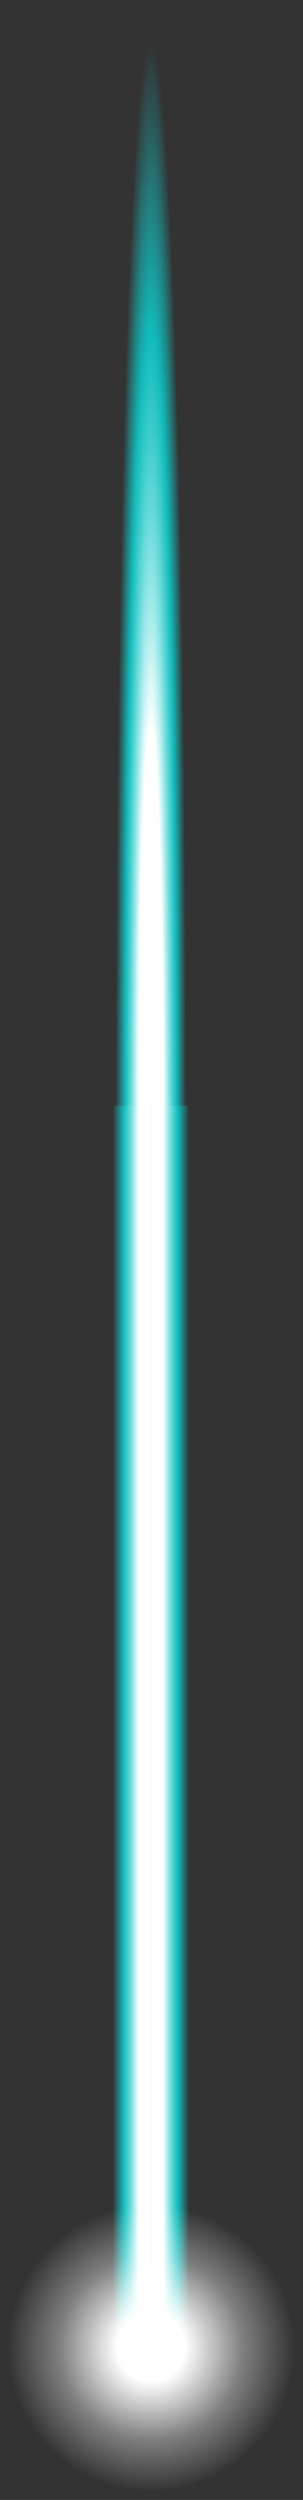 <?xml version="1.0" encoding="UTF-8" standalone="no"?>
<svg xmlns:ffdec="https://www.free-decompiler.com/flash" xmlns:xlink="http://www.w3.org/1999/xlink" ffdec:objectType="shape" height="395.55px" width="48.0px" xmlns="http://www.w3.org/2000/svg">
  <rect width="100%" height="100%" fill="#333333" stroke="none"/>
  <g transform="matrix(1.0, 0.0, 0.0, 1.0, 10.9, 425.3)">
    <path d="M13.05 -250.35 L18.95 -250.35 19.0 -250.35 19.0 -53.8 13.05 -53.8 13.05 -250.35" fill="url(#gradient0)" fill-rule="evenodd" stroke="none"/>
    <path d="M18.95 -250.35 L13.05 -250.35 7.05 -250.35 7.0 -250.35 7.0 -250.4 Q7.1 -318.6 8.45 -369.4 10.15 -431.85 13.0 -424.55 15.85 -427.5 17.6 -360.7 19.0 -307.0 18.95 -250.4 L18.95 -250.35" fill="url(#gradient1)" fill-rule="evenodd" stroke="none"/>
    <path d="M13.05 -250.35 L13.05 -53.8 7.05 -53.8 7.05 -250.35 13.05 -250.35" fill="url(#gradient2)" fill-rule="evenodd" stroke="none"/>
    <path d="M30.05 -70.7 Q37.1 -63.65 37.1 -53.75 37.1 -43.85 30.05 -36.8 23.0 -29.75 13.1 -29.75 3.15 -29.75 -3.9 -36.8 -10.95 -43.85 -10.9 -53.75 -10.95 -63.65 -3.9 -70.7 3.15 -77.75 13.1 -77.75 23.0 -77.75 30.05 -70.7" fill="url(#gradient3)" fill-rule="evenodd" stroke="none"/>
  </g>
  <defs>
    <linearGradient gradientTransform="matrix(0.004, 0.0, 0.0, 0.12, 15.95, -152.15)" gradientUnits="userSpaceOnUse" id="gradient0" spreadMethod="pad" x1="-819.2" x2="819.2">
      <stop offset="0.349" stop-color="#ffffff"/>
      <stop offset="0.71" stop-color="#00ffff" stop-opacity="0.663"/>
      <stop offset="0.973" stop-color="#0affff" stop-opacity="0.0"/>
    </linearGradient>
    <radialGradient cx="0" cy="0" gradientTransform="matrix(0.007, 0.0, 0.0, 0.213, 13.0, -248.95)" gradientUnits="userSpaceOnUse" id="gradient1" r="819.2" spreadMethod="pad">
      <stop offset="0.349" stop-color="#ffffff"/>
      <stop offset="0.71" stop-color="#00ffff" stop-opacity="0.663"/>
      <stop offset="0.973" stop-color="#0affff" stop-opacity="0.0"/>
    </radialGradient>
    <linearGradient gradientTransform="matrix(-0.004, 0.0, 0.0, 0.12, 10.05, -152.15)" gradientUnits="userSpaceOnUse" id="gradient2" spreadMethod="pad" x1="-819.2" x2="819.2">
      <stop offset="0.349" stop-color="#ffffff"/>
      <stop offset="0.71" stop-color="#00ffff" stop-opacity="0.663"/>
      <stop offset="0.973" stop-color="#0affff" stop-opacity="0.0"/>
    </linearGradient>
    <radialGradient cx="0" cy="0" gradientTransform="matrix(0.029, 0.0, 0.0, 0.029, 13.05, -53.8)" gradientUnits="userSpaceOnUse" id="gradient3" r="819.2" spreadMethod="pad">
      <stop offset="0.224" stop-color="#ffffff"/>
      <stop offset="0.612" stop-color="#ffffff" stop-opacity="0.373"/>
      <stop offset="0.957" stop-color="#ffffff" stop-opacity="0.0"/>
    </radialGradient>
  </defs>
</svg>
